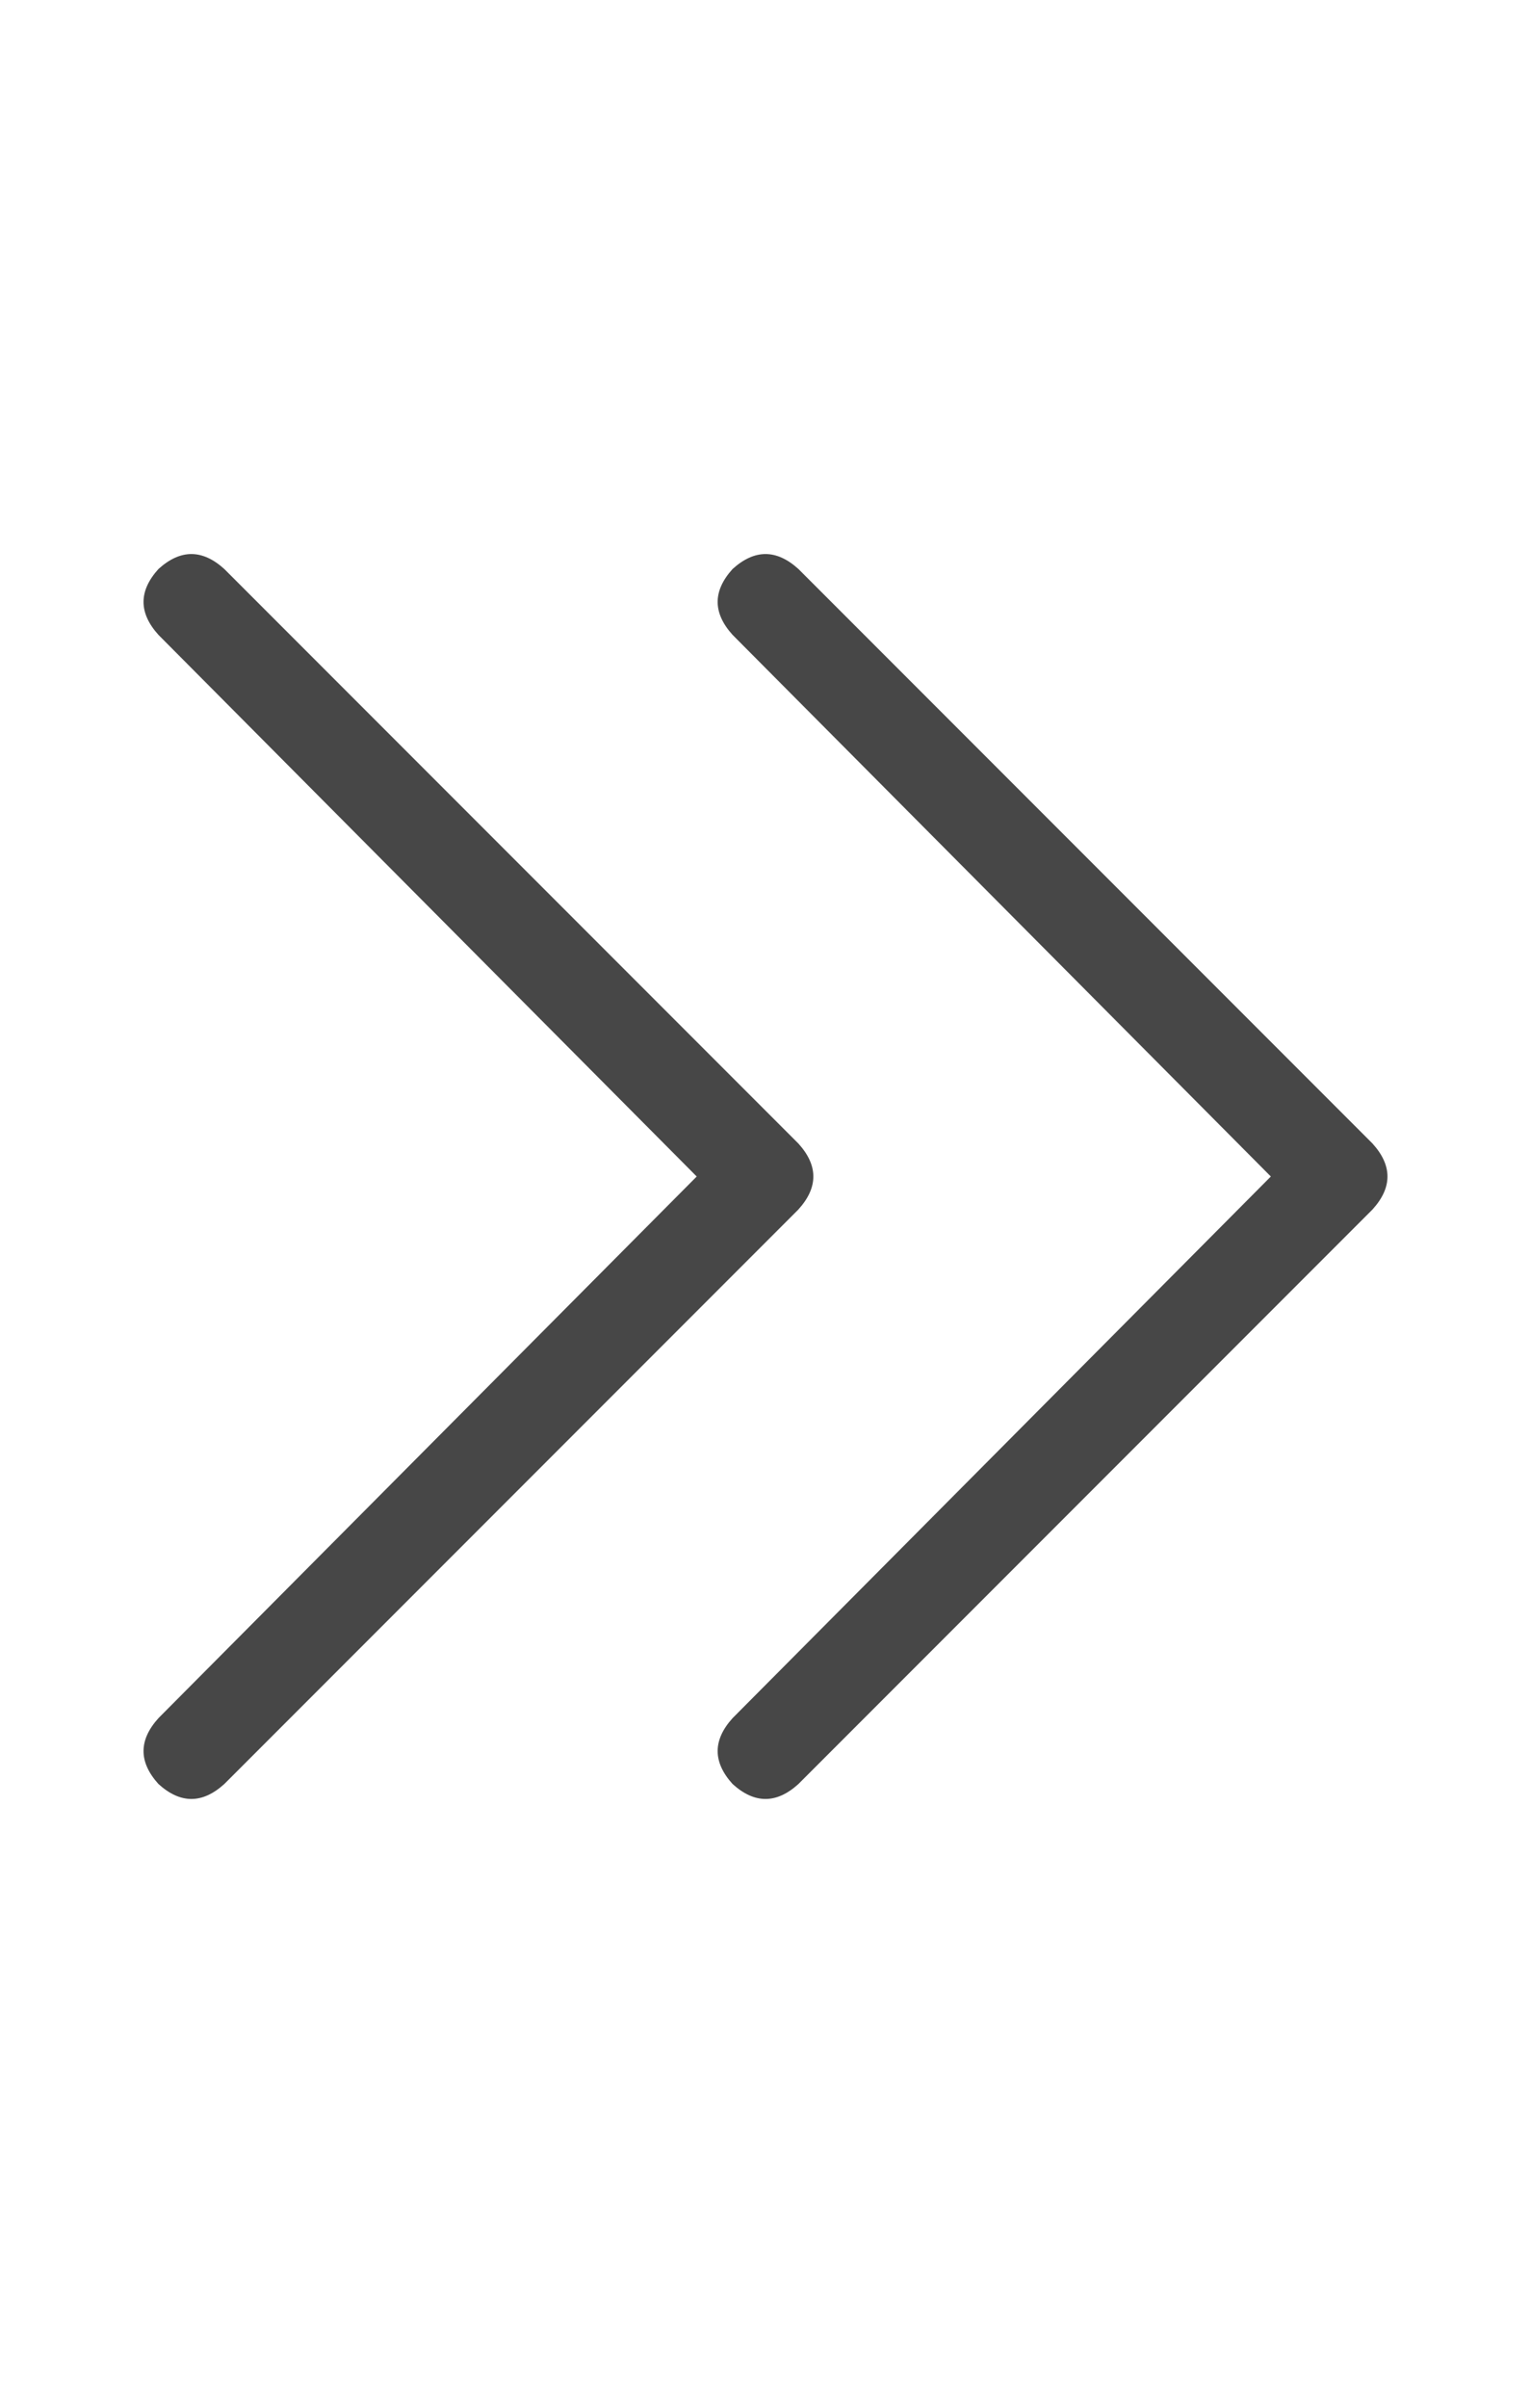 <svg width="14" height="22" viewBox="0 0 14 22" fill="none" xmlns="http://www.w3.org/2000/svg">
<g id="label-paired / sm / chevrons-right-sm / regular" clip-path="url(#clip0_1731_2152)">
<path id="icon" d="M2.051 16.301C1.85 16.483 1.65 16.483 1.449 16.301C1.267 16.1 1.267 15.9 1.449 15.699L6.371 10.75L1.449 5.801C1.267 5.6 1.267 5.4 1.449 5.199C1.65 5.017 1.85 5.017 2.051 5.199L7.301 10.449C7.483 10.65 7.483 10.85 7.301 11.051L2.051 16.301ZM7.301 16.301C7.1 16.483 6.9 16.483 6.699 16.301C6.517 16.1 6.517 15.9 6.699 15.699L11.621 10.75L6.699 5.801C6.517 5.6 6.517 5.4 6.699 5.199C6.9 5.017 7.1 5.017 7.301 5.199L12.551 10.449C12.733 10.65 12.733 10.85 12.551 11.051L7.301 16.301Z" fill="black" fill-opacity="0.72"/>
</g>
<defs>
<clipPath id="clip0_1731_2152">
<rect width="14" height="22" fill="white"/>
</clipPath>
</defs>
</svg>
